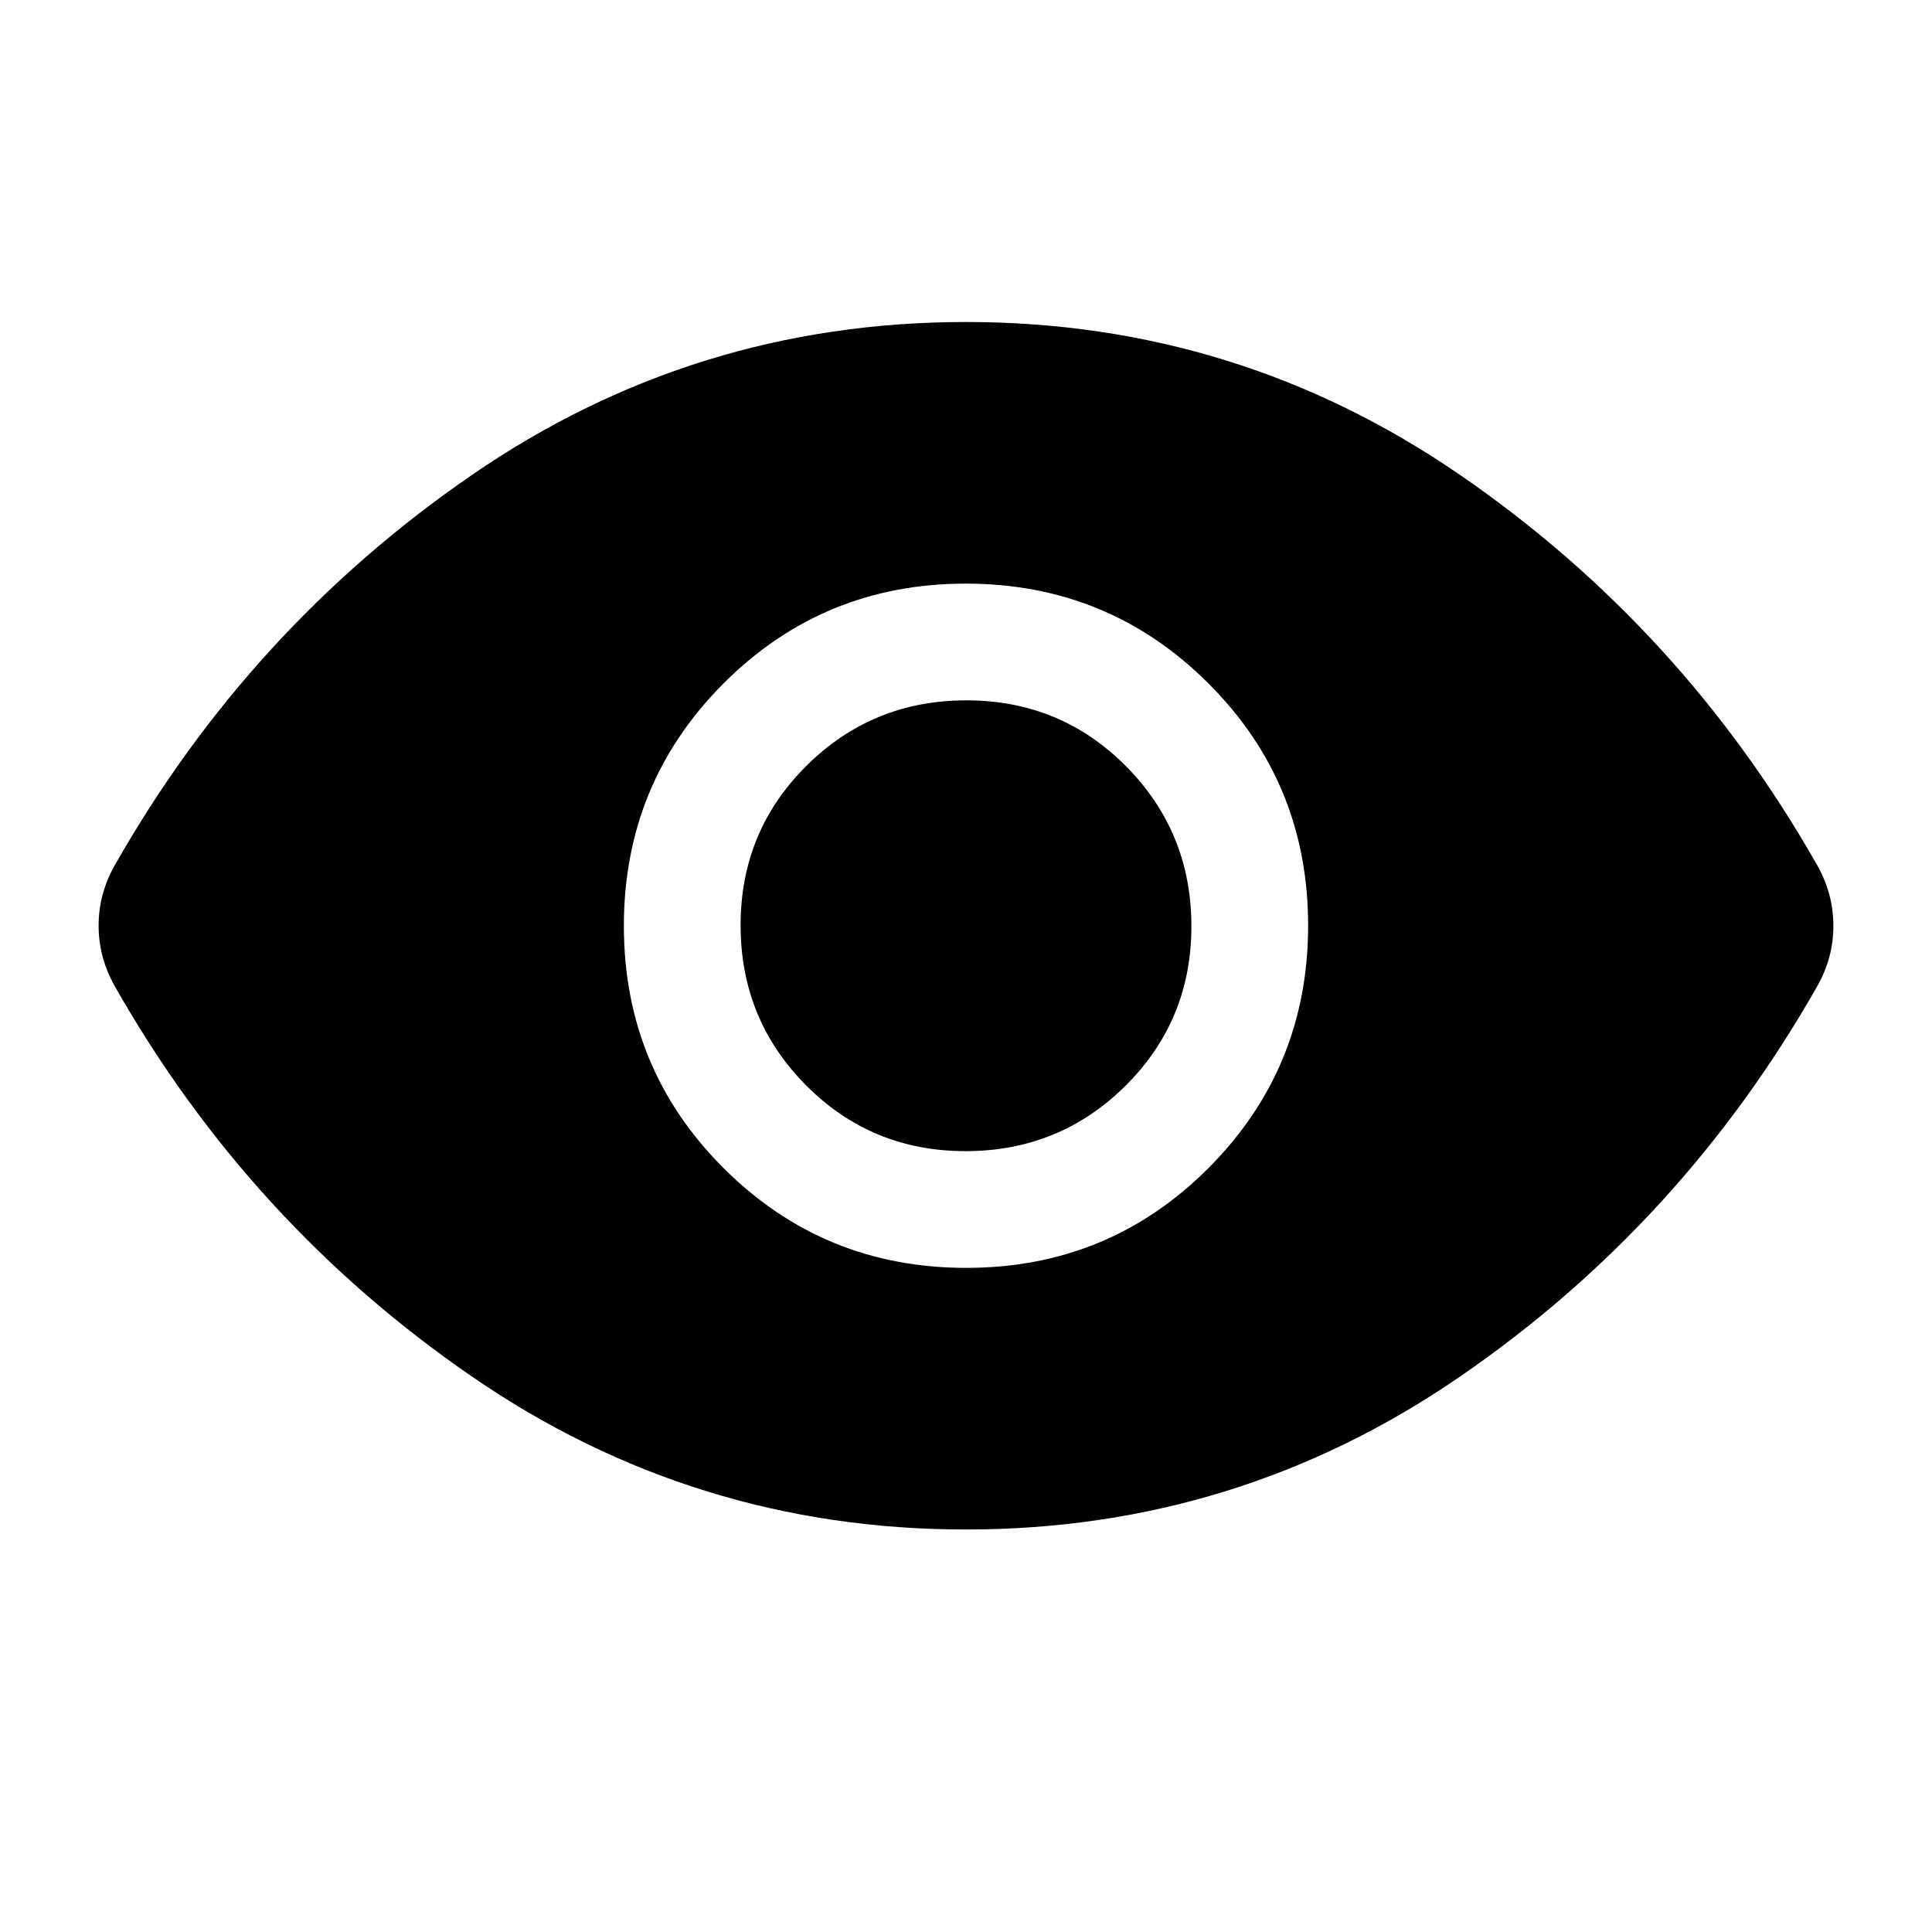 <svg xmlns="http://www.w3.org/2000/svg" width="48" height="48" viewBox="0 -960 960 960"><path d="M480.118-330Q551-330 600.5-379.618q49.5-49.617 49.5-120.5Q650-571 600.382-620.5q-49.617-49.5-120.5-49.5Q409-670 359.5-620.382q-49.5 49.617-49.5 120.5Q310-429 359.618-379.5q49.617 49.5 120.5 49.5Zm-.353-58Q433-388 400.5-420.735q-32.5-32.736-32.5-79.5Q368-547 400.735-579.5q32.736-32.5 79.5-32.5Q527-612 559.5-579.265q32.5 32.736 32.5 79.5Q592-453 559.265-420.5q-32.736 32.5-79.5 32.5ZM480-200q-135 0-245.5-76T57-470q-4-7.125-6-14.646-2-7.521-2-15.437 0-7.917 2-15.381 2-7.465 6-14.536 67-118 177.5-194T480-800q135 0 245.5 76T903-530q4 7.125 6 14.646 2 7.521 2 15.437 0 7.917-2 15.381-2 7.465-6 14.536-67 118-177.5 194T480-200Z"/></svg>